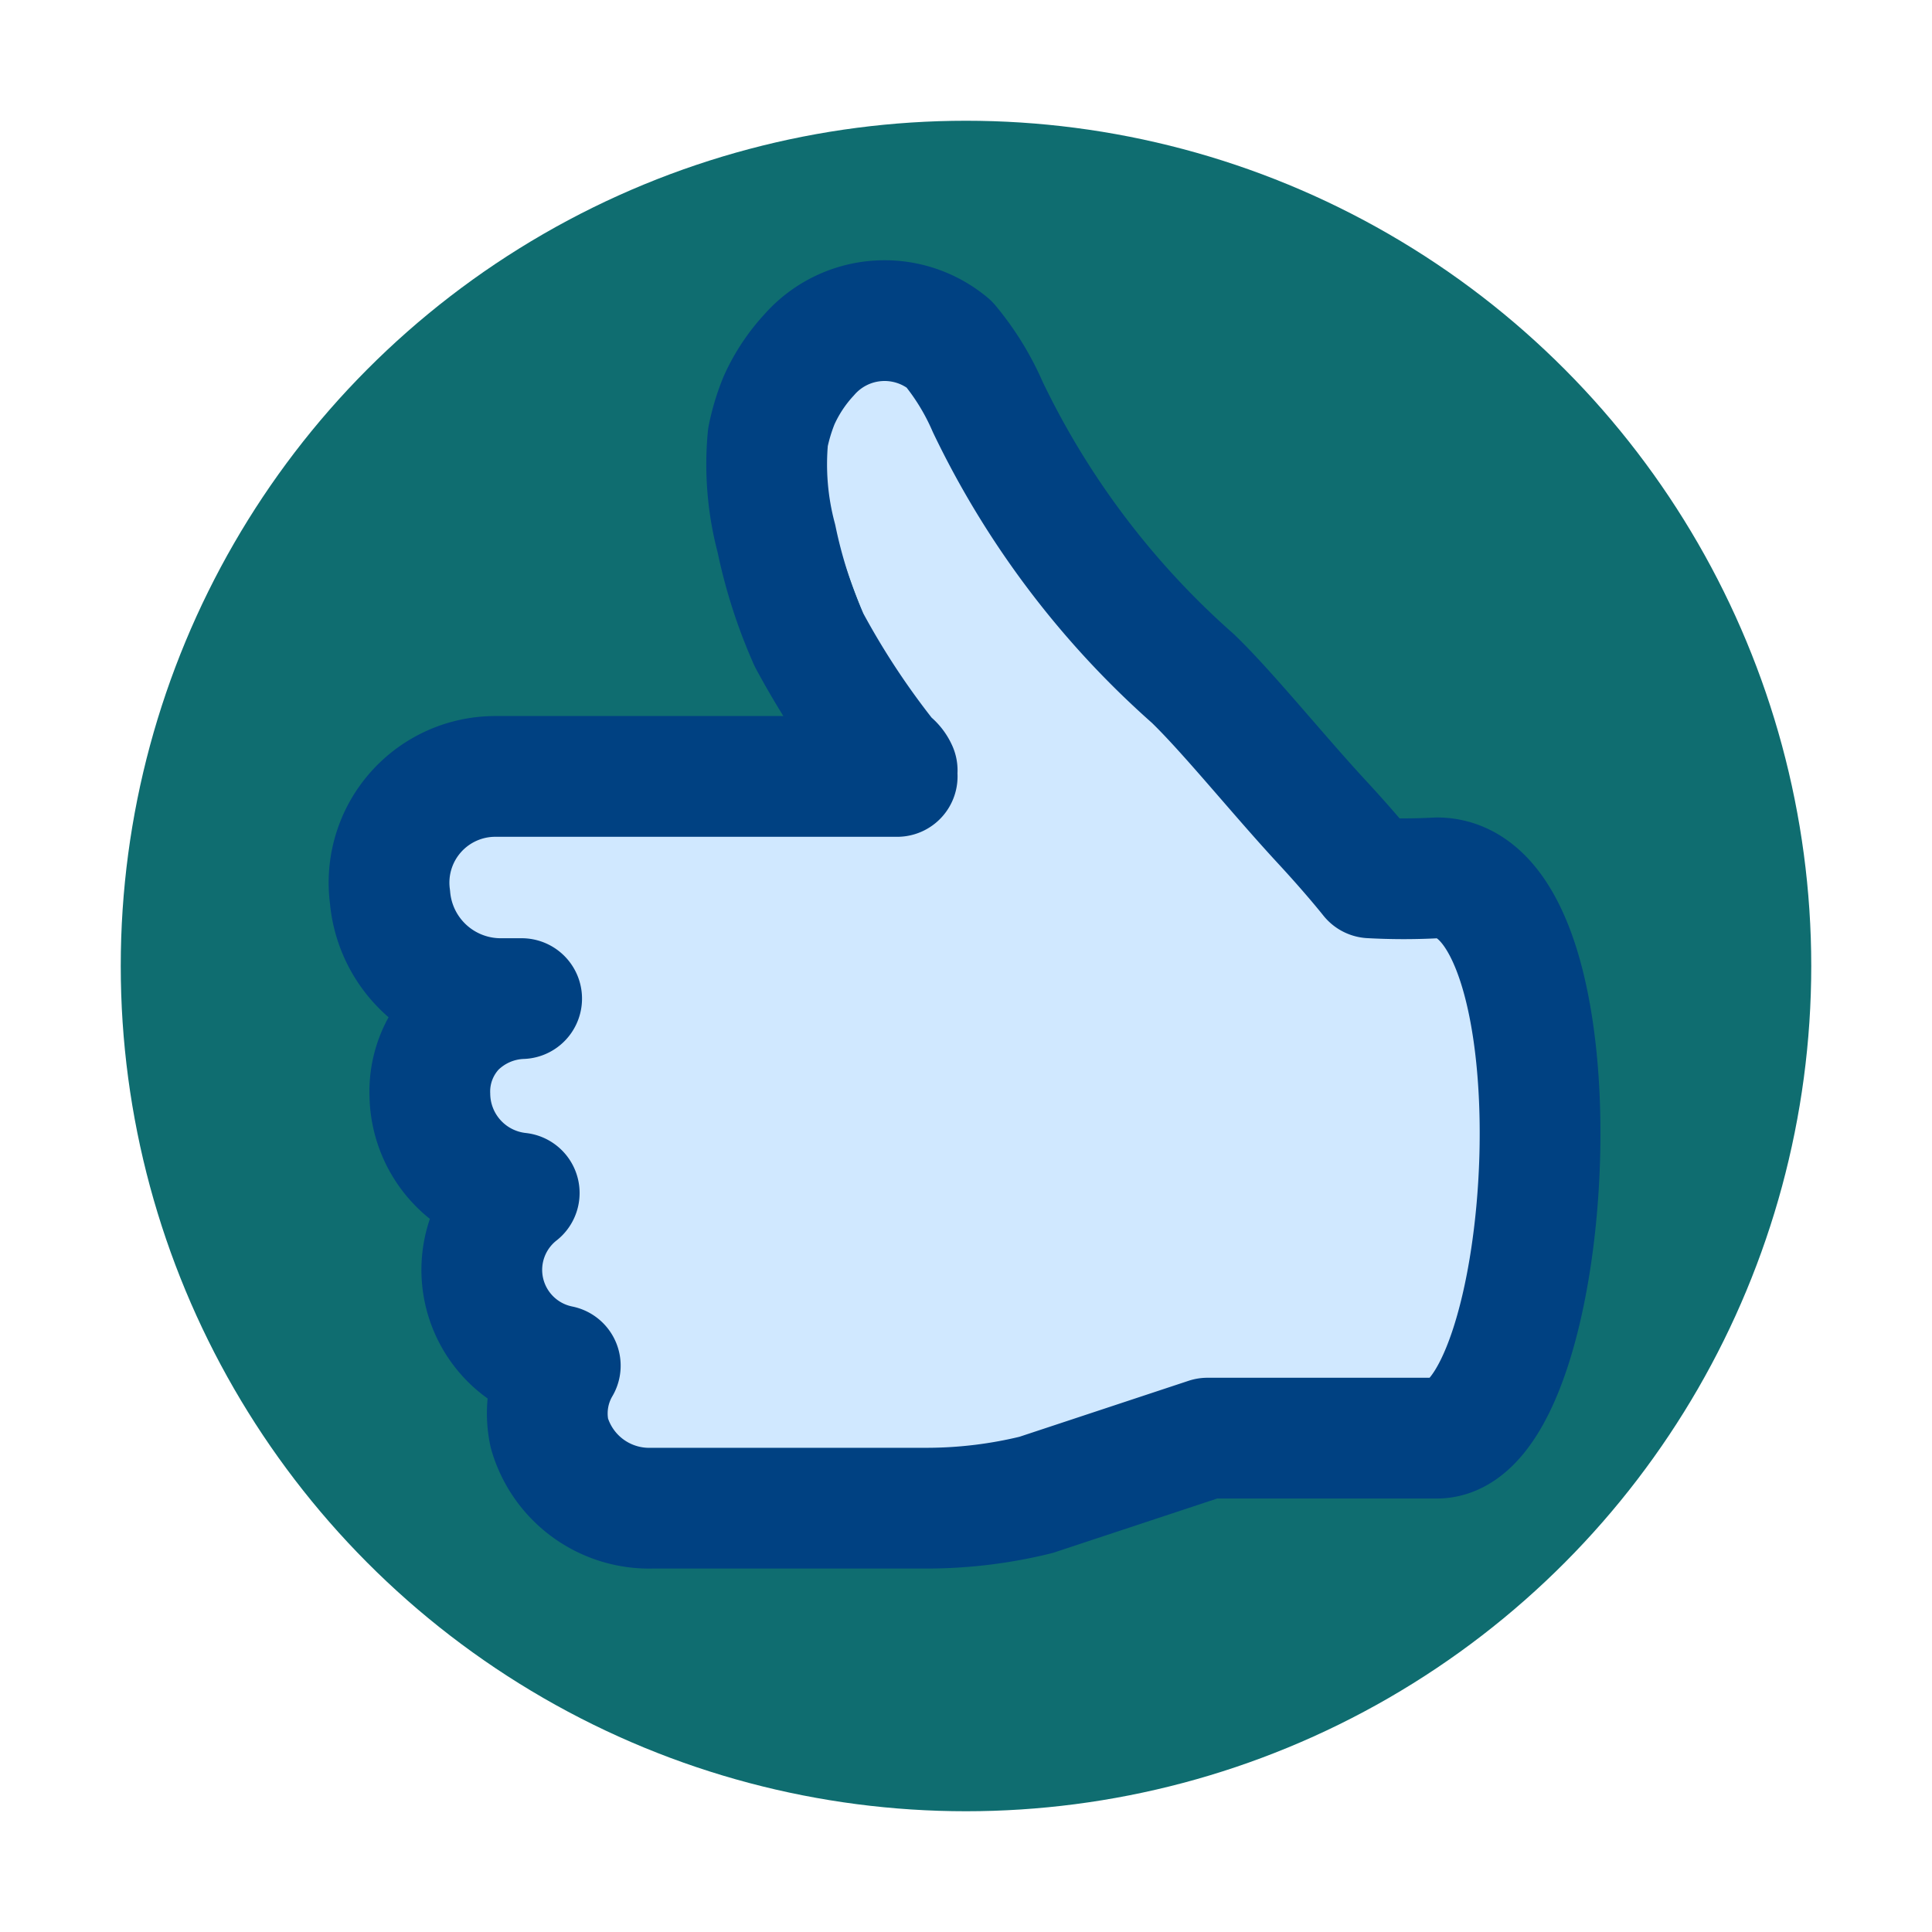 <svg xmlns="http://www.w3.org/2000/svg" width="16" height="16" viewBox="0 0 16 16" id="like-consumption-small" data-supported-dps="16x16">
  <g>
    <path d="M8 0a8 8 0 018 8 8 8 0 01-8 8 8 8 0 01-8-8 8 8 0 018-8z" fill="none"/>
    <circle cx="8" cy="8" r="7" fill="#0f6d70"/>
    <path d="M11.93 7.25h-.55c-.05 0-.15-.19-.4-.46-.37-.4-.78-.91-1.07-1.19a7.13 7.13 0 01-1.73-2.24c-.24-.51-.26-.74-.75-.74a.78.78 0 00-.67.81c0 .14.07.63.1.8a7.54 7.54 0 001 2.2H4.12a.88.88 0 00-.65.28.84.84 0 00-.23.66.91.91 0 00.93.85h.16a.82.82 0 00-.55.24.77.77 0 00-.21.54.81.81 0 00.74.8.8.8 0 00.33 1.42.76.76 0 00-.09.55.87.87 0 00.85.63h2.29a3.8 3.8 0 00.89-.11l1.42-.4h1.9c1.02-.04 1.29-4.64.03-4.64z" fill="#d0e8ff" fill-rule="evenodd"/>
    <path d="M7.43 6.43H4.11a.88.88 0 00-.88 1 .92.92 0 00.93.84h.16a.82.82 0 00-.55.24.77.77 0 00-.21.56.83.83 0 00.74.81.81.81 0 00-.31.63.81.81 0 00.65.8.78.78 0 00-.09.56.86.86 0 00.85.62h2.29a3.8 3.8 0 00.89-.11l1.42-.47h1.9c1 0 1.27-4.64 0-4.64a5 5 0 01-.55 0s-.15-.19-.4-.46h0c-.37-.4-.78-.91-1.07-1.19a7.08 7.08 0 01-1.7-2.25 2.14 2.14 0 00-.32-.52.83.83 0 00-1.16.09 1.39 1.39 0 00-.25.38 1.71 1.71 0 00-.09.3 2.38 2.38 0 00.07.84 4.12 4.12 0 00.27.84 6.65 6.65 0 00.66 1 .18.18 0 01.07.08" fill="none" stroke="#004182" stroke-linecap="round" stroke-linejoin="round"/>
  </g>
</svg>
